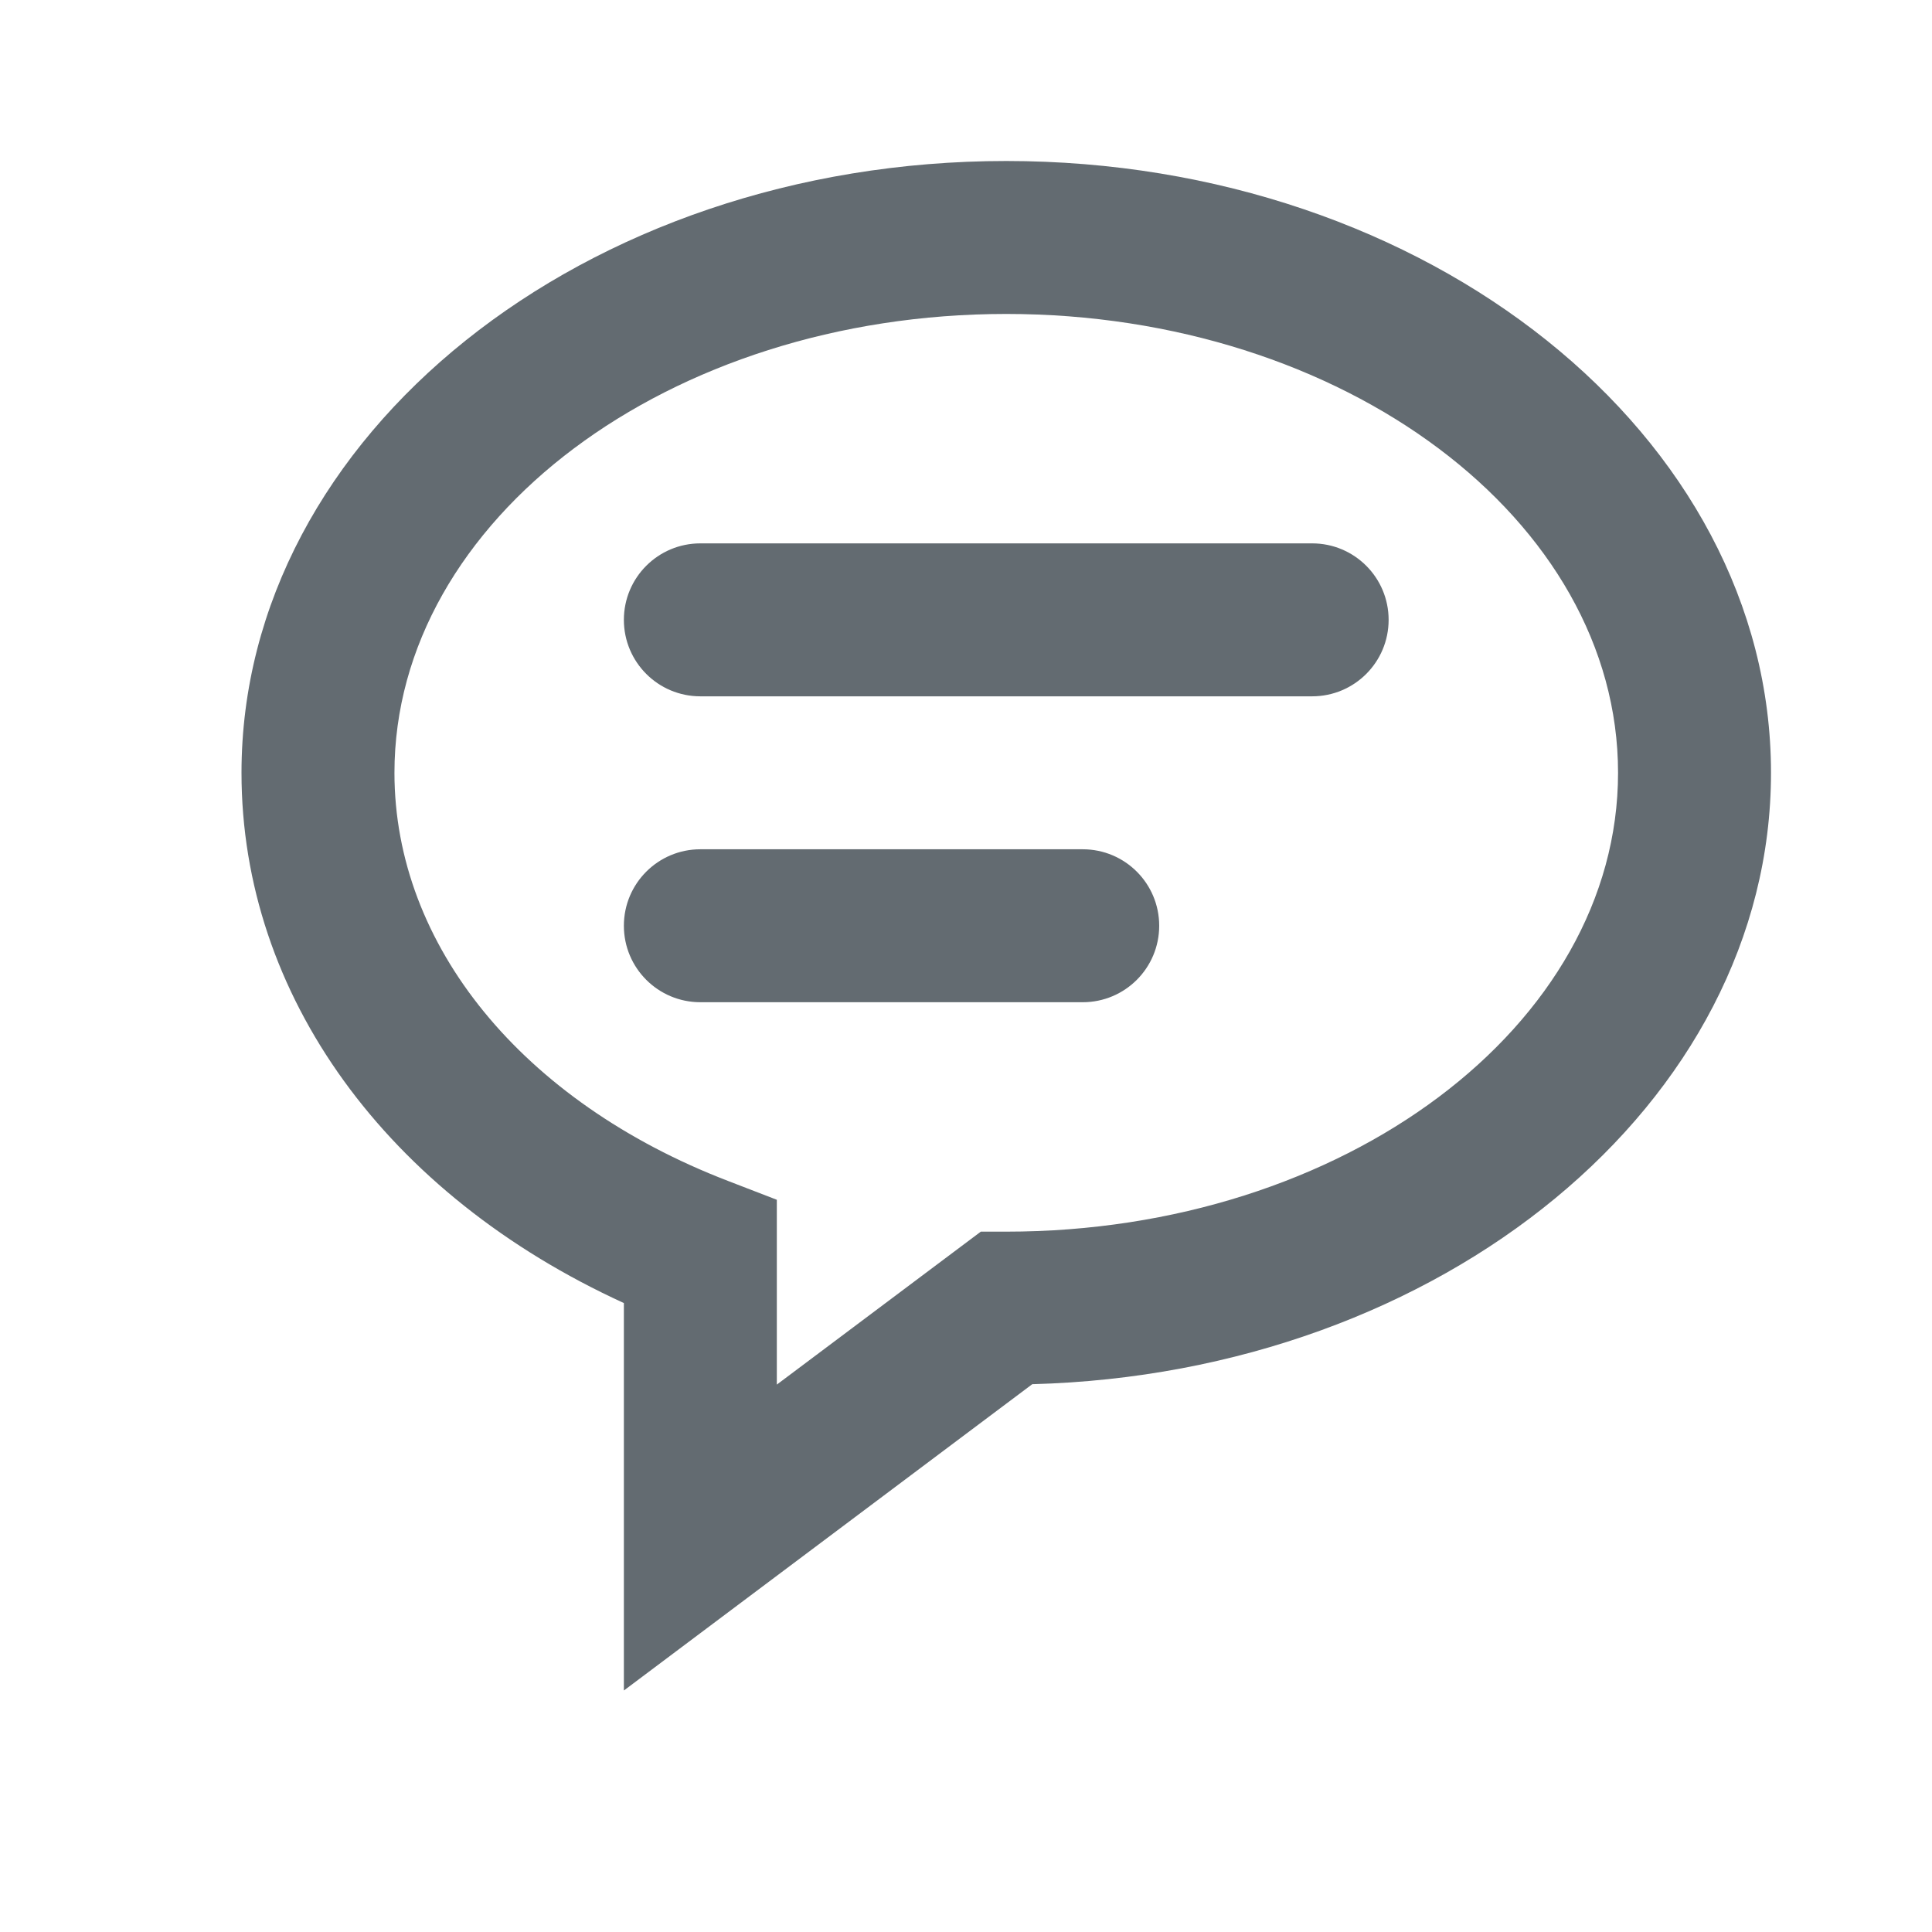 <svg width="24" height="24" viewBox="0 0 24 24" fill="none" xmlns="http://www.w3.org/2000/svg">
<rect width="24" height="24" fill="white"/>
<path d="M12.5 2C7.262 2 3 5.41 3 9.6C3 12.363 4.803 14.839 7.75 16.187V21L12.823 17.195C17.912 17.059 22 13.704 22 9.6C22 5.41 17.738 2 12.5 2ZM12.5 15.3H12.184L9.65 17.2V14.904L9.041 14.669C6.487 13.686 4.9 11.743 4.9 9.6C4.9 6.456 8.31 3.9 12.5 3.9C16.69 3.9 20.1 6.456 20.1 9.6C20.1 12.743 16.69 15.3 12.5 15.3Z" fill="#636B71"/>
<path d="M7.75 7.7C7.75 7.175 8.175 6.75 8.7 6.75H16.3C16.825 6.75 17.25 7.175 17.25 7.7V7.7C17.25 8.225 16.825 8.65 16.3 8.65H8.7C8.175 8.65 7.75 8.225 7.75 7.7V7.7ZM7.75 11.5C7.75 10.975 8.175 10.55 8.7 10.55H13.45C13.975 10.55 14.4 10.975 14.4 11.5V11.5C14.4 12.025 13.975 12.45 13.45 12.45H8.7C8.175 12.45 7.75 12.025 7.75 11.5V11.5Z" fill="#636B71"/>
</svg>
